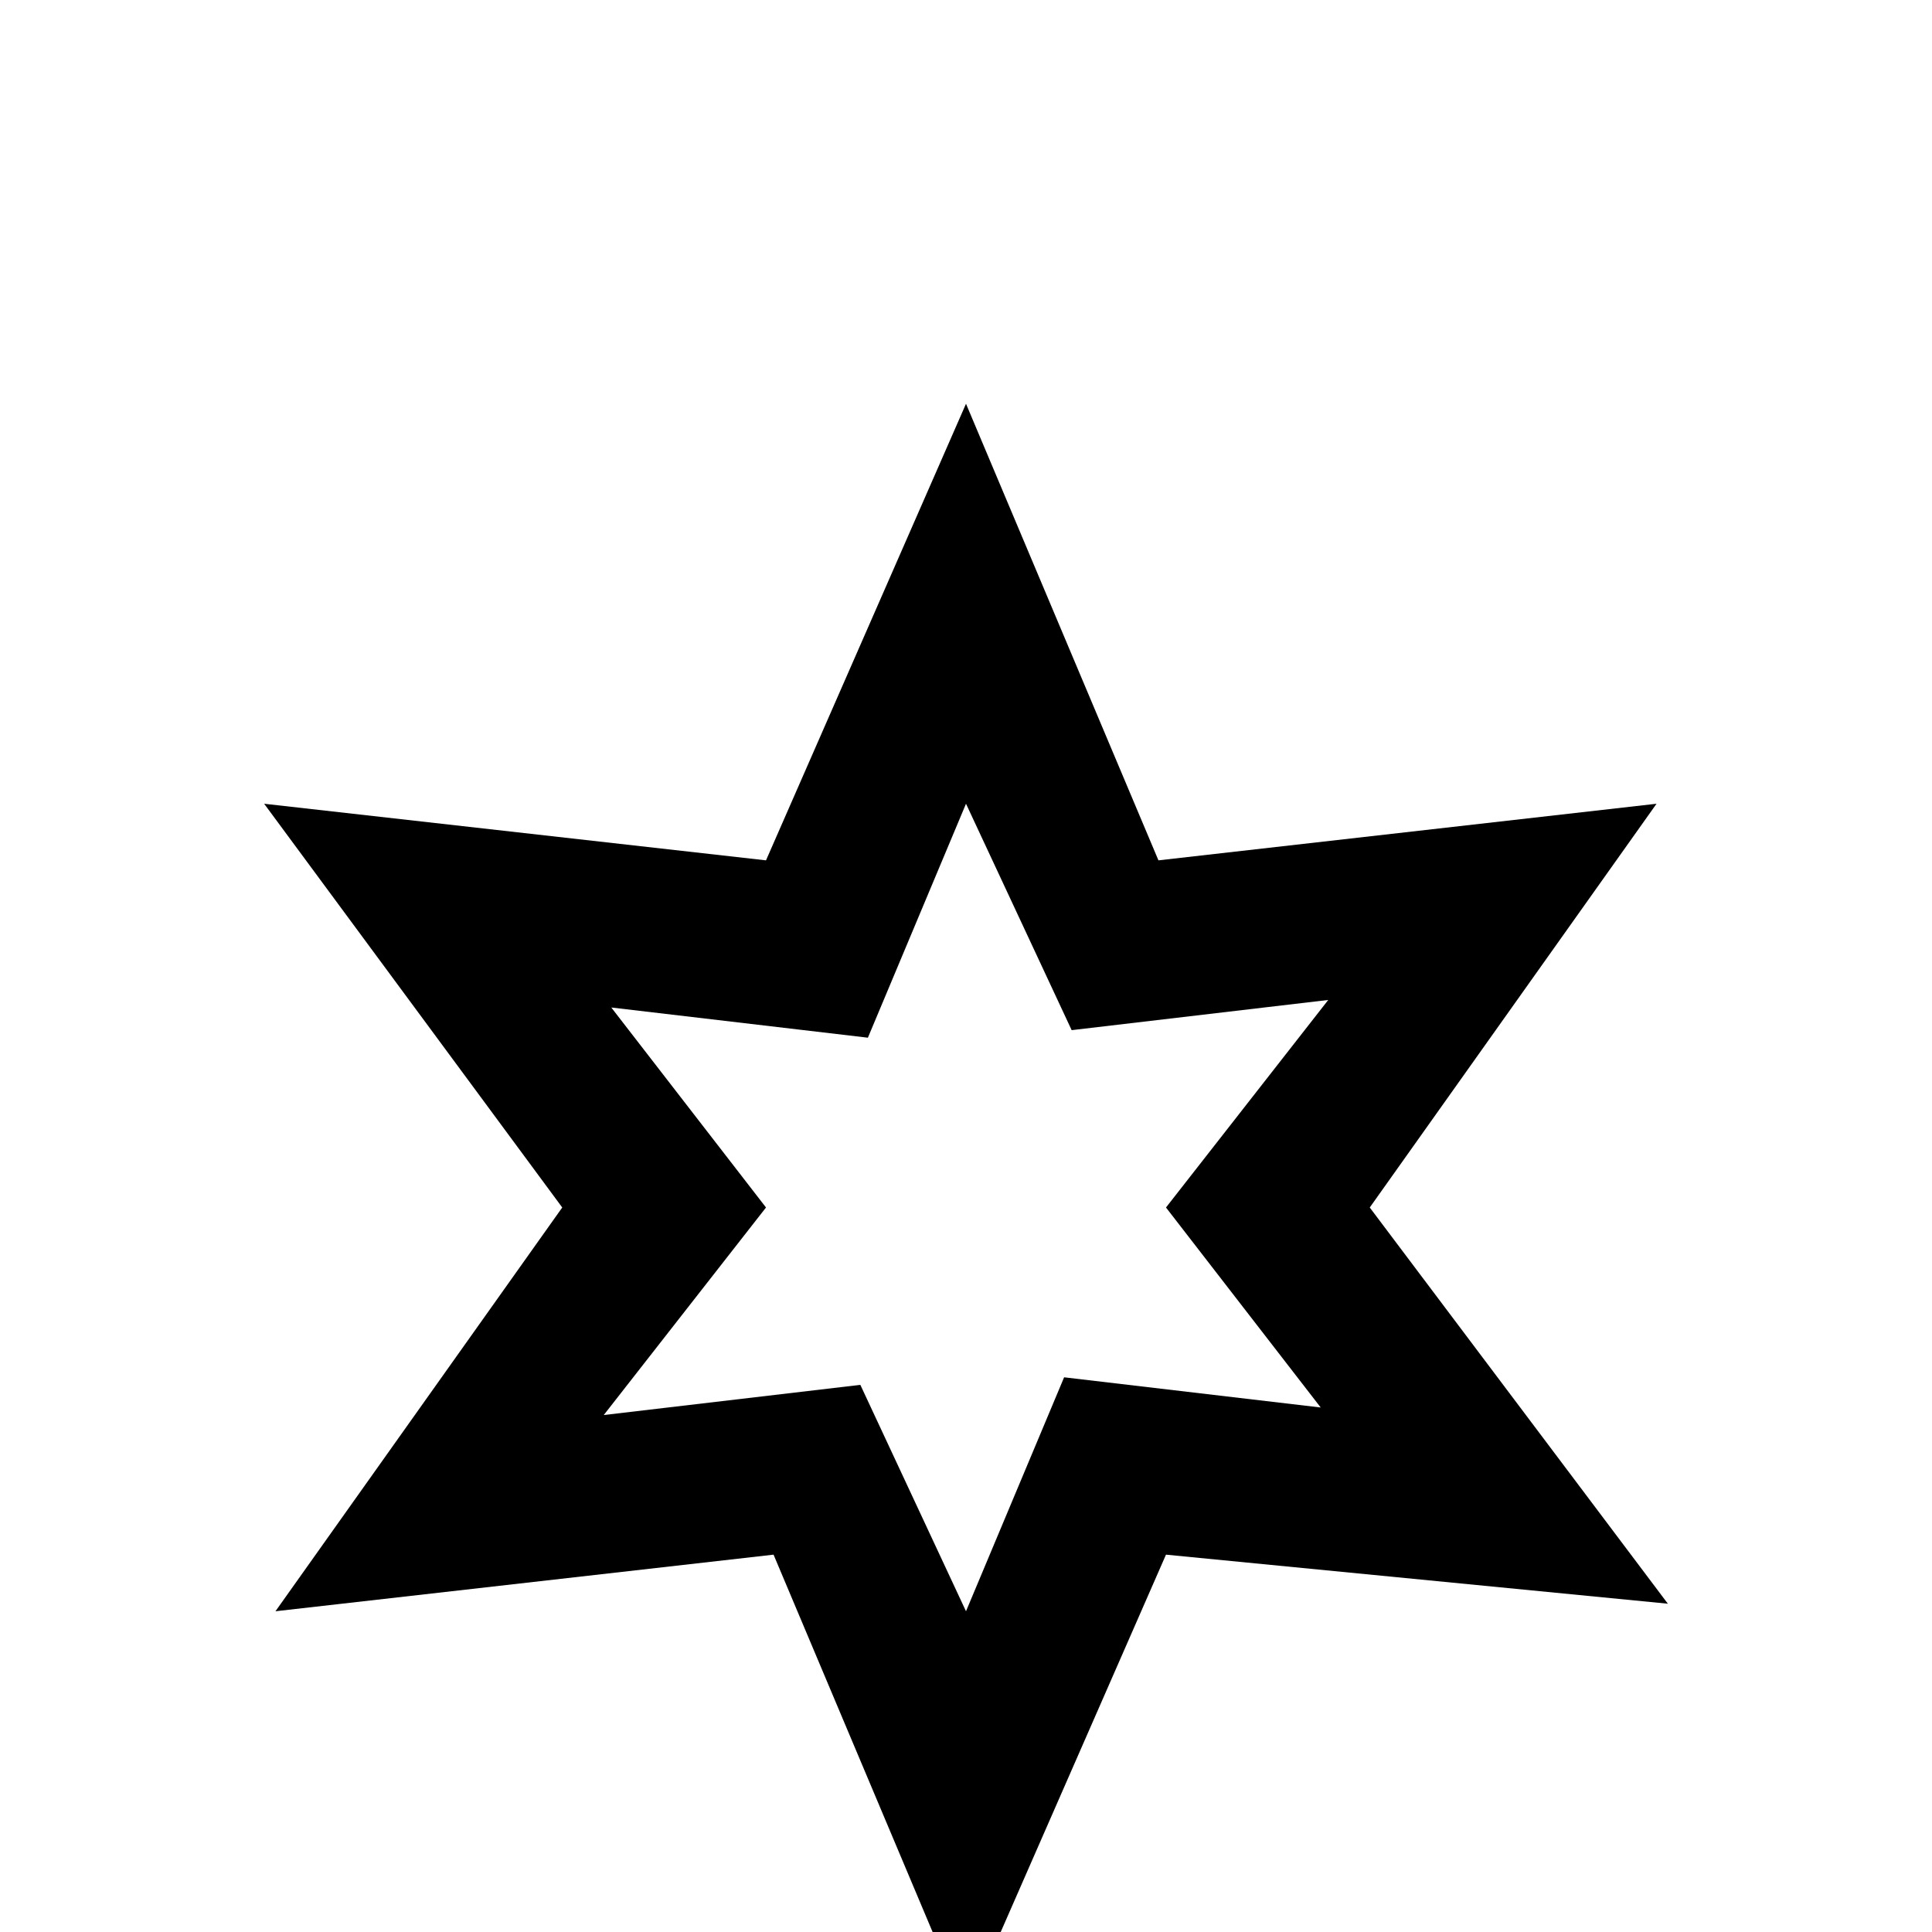 <svg xmlns="http://www.w3.org/2000/svg" viewBox="0 -512 512 512">
	<path fill="#000000" d="M256 -299L284 -239L352 -247L309 -192L350 -139L282 -147L256 -85L228 -145L160 -137L203 -192L162 -245L230 -237ZM256 -405L203 -284L70 -299L149 -192L73 -85L205 -100L256 21L309 -100L442 -87L363 -192L439 -299L307 -284Z"/>
</svg>